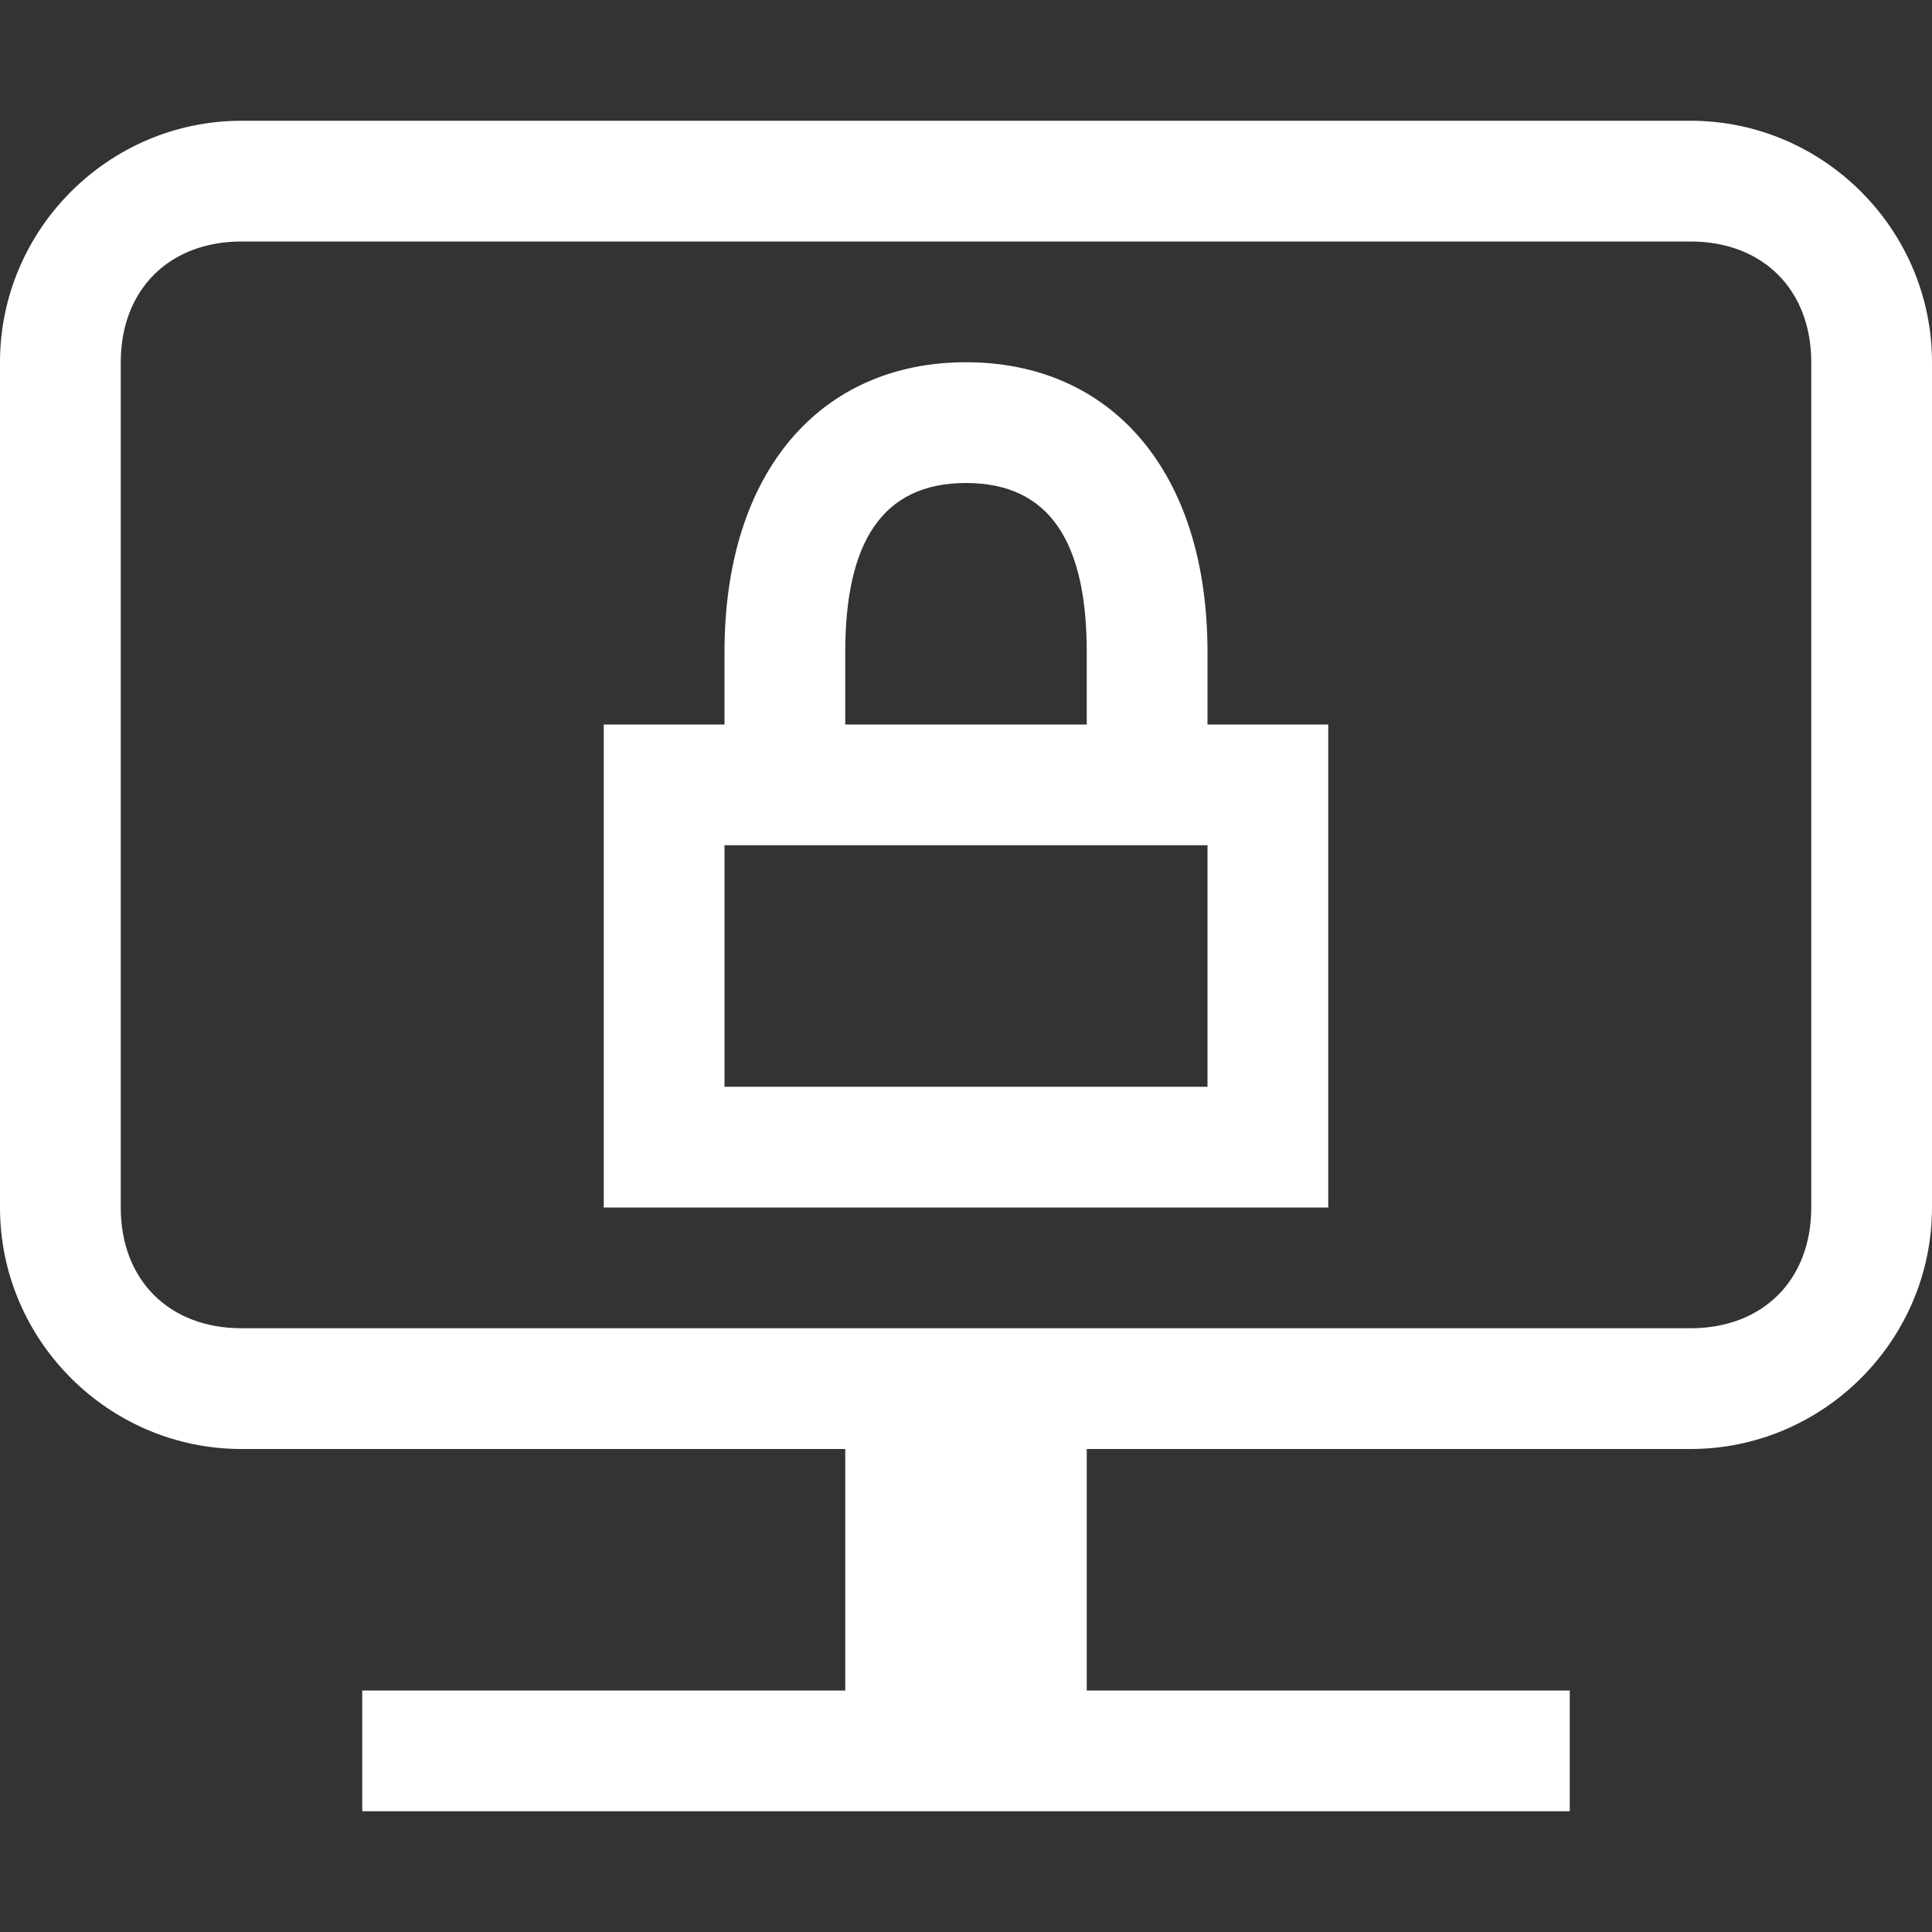 <?xml version="1.0" encoding="utf-8"?>
<!-- Generator: Adobe Illustrator 24.0.0, SVG Export Plug-In . SVG Version: 6.00 Build 0)  -->
<svg version="1.1" id="其他" xmlns="http://www.w3.org/2000/svg" xmlns:xlink="http://www.w3.org/1999/xlink" x="0px" y="0px"
	 viewBox="0 0 16 16" style="enable-background:new 0 0 16 16;" xml:space="preserve">
<rect x="0" y="0" width="16" height="16" fill="#333333" stroke="none"/>
<style type="text/css">
	.st0{fill:#FFFFFF;}
</style>
<g>
	<path class="st0" d="M16,10V3c0-1.1-0.9-2-2-2H2C0.9,1,0,1.9,0,3v7c0,1.1,0.9,2,2,2h5v2H3v1h10v-1H9v-2h5C15.1,12,16,11.1,16,10z
		 M1,10V3c0-0.6,0.4-1,1-1h12c0.6,0,1,0.4,1,1v7c0,0.6-0.4,1-1,1H2C1.4,11,1,10.6,1,10z"/>
	<path class="st0" d="M11,6h-1V5.4C10,3.9,9.2,3,8,3S6,3.9,6,5.4V6H5v4h6V6z M7,5.4C7,4.5,7.3,4,8,4s1,0.5,1,1.4V6H7V5.4z M10,9H6V7
		h4V9z"/>
</g>
</svg>
